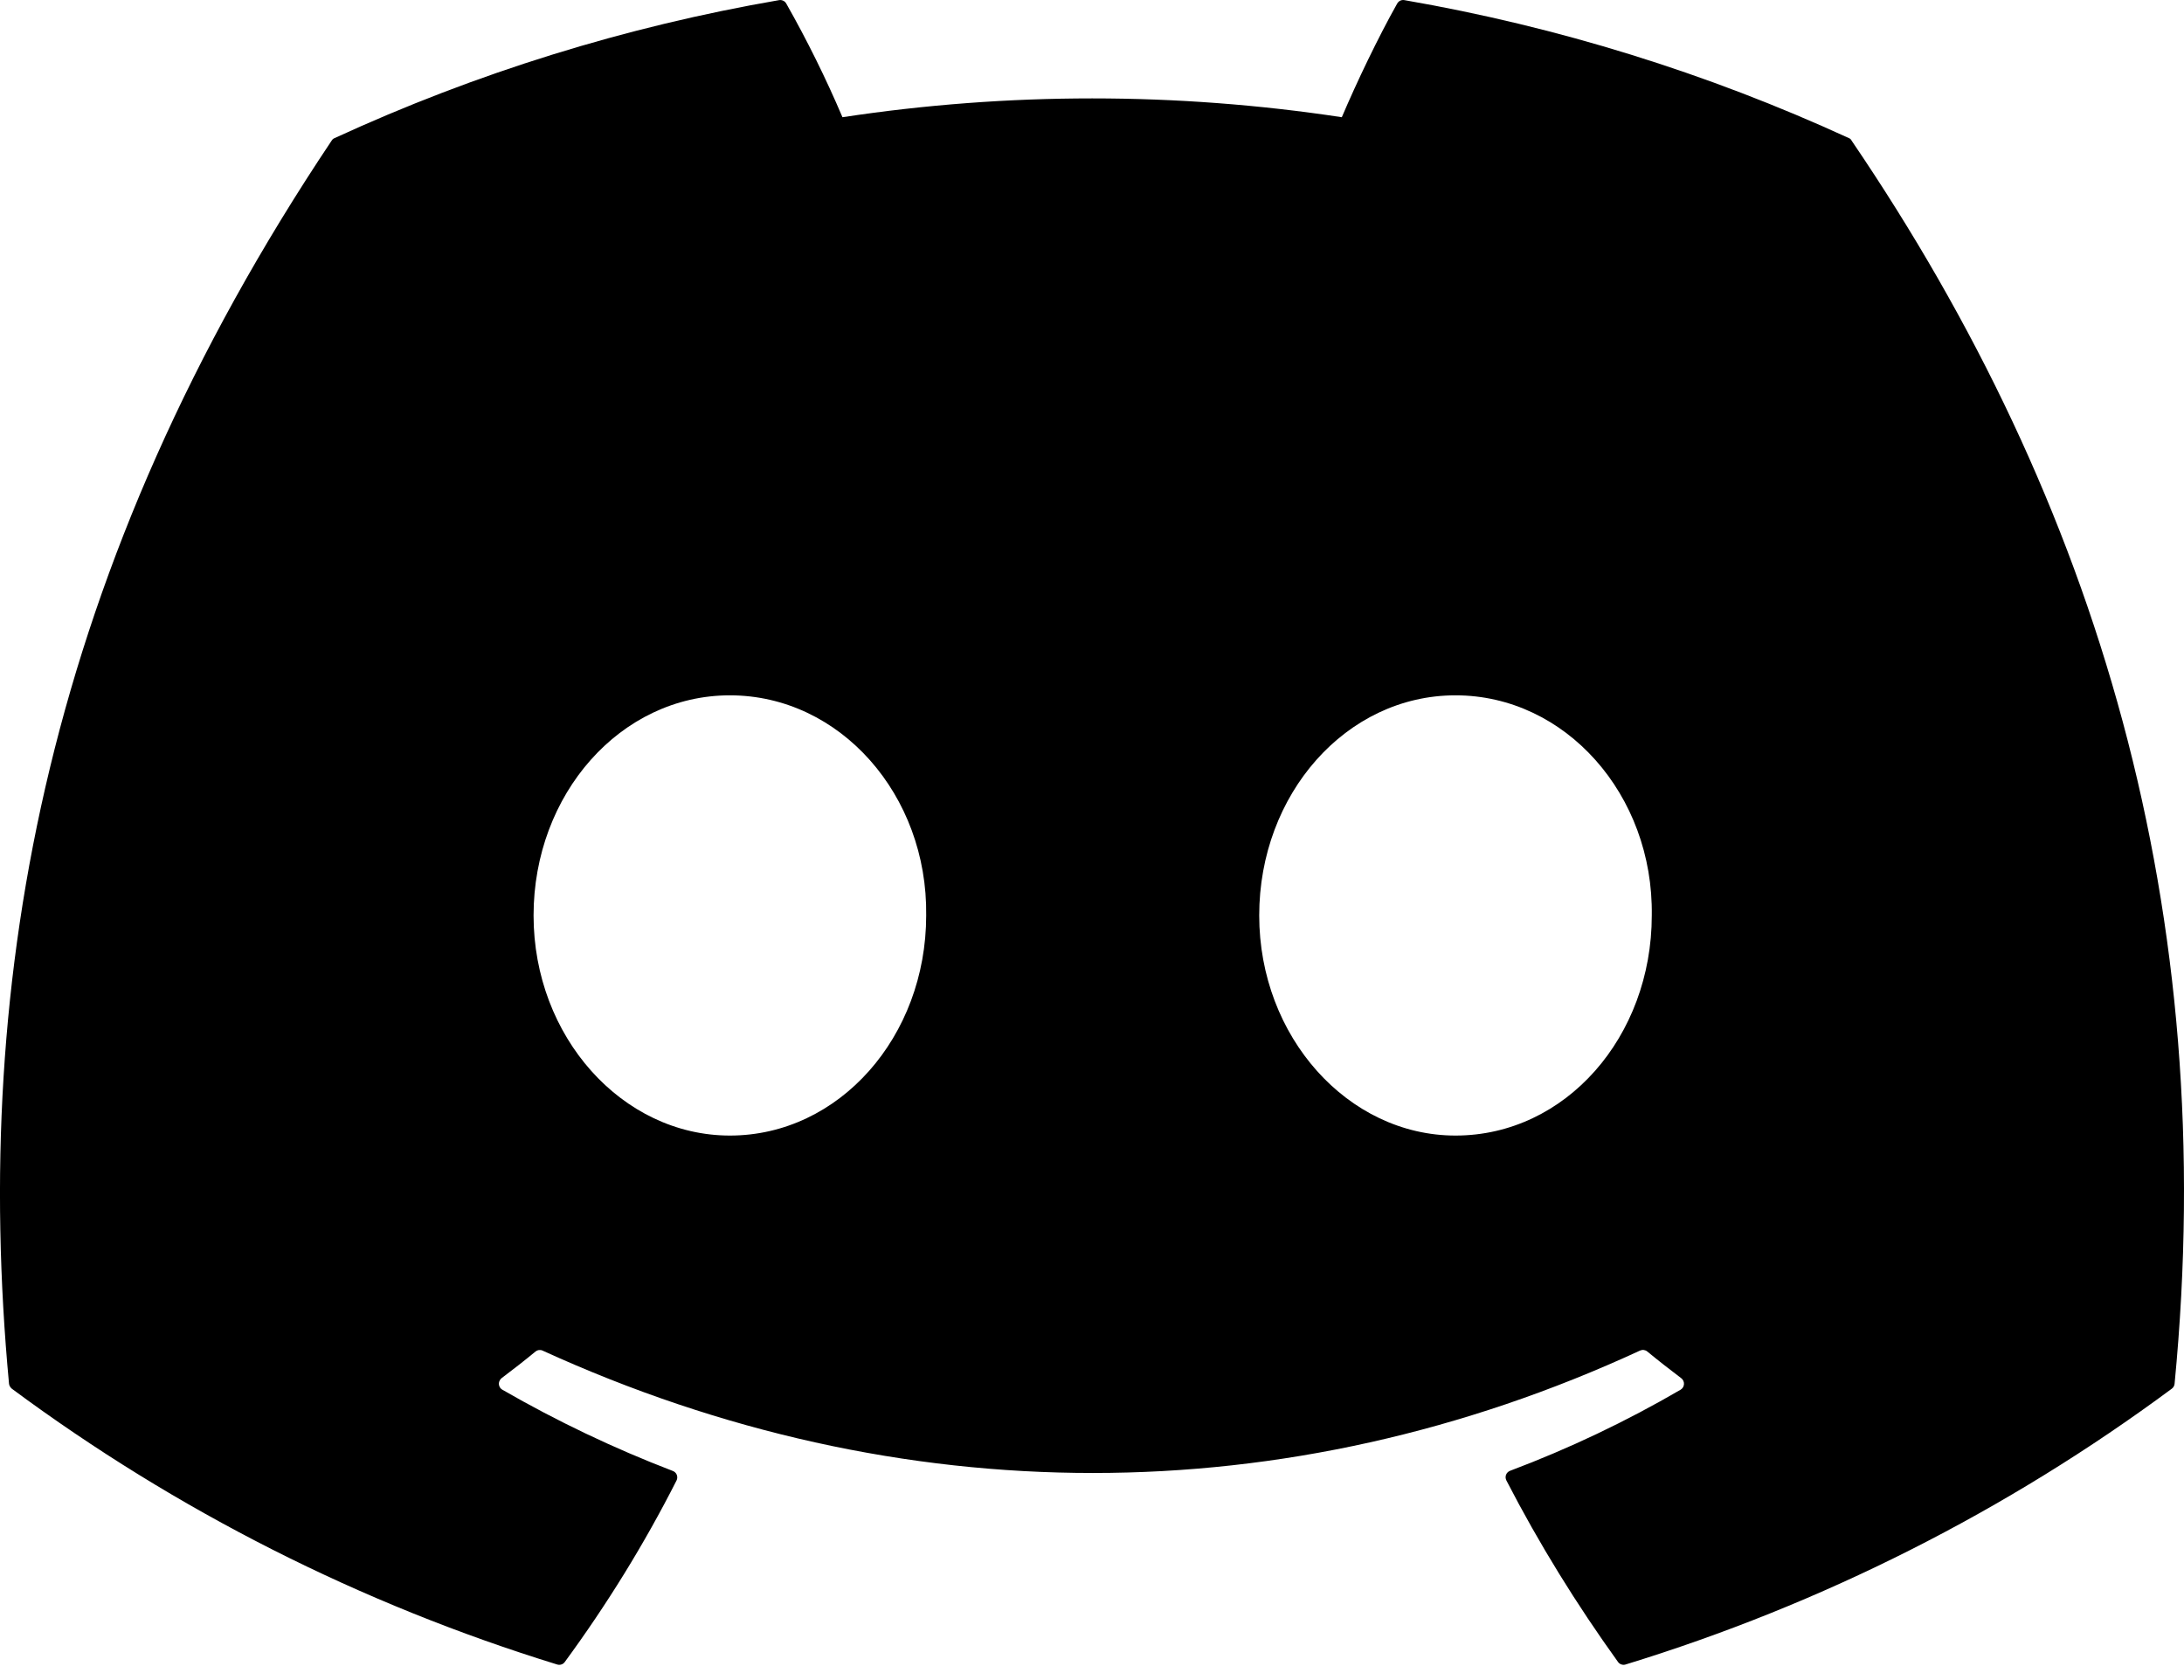 <svg width="39" height="30" viewBox="0 0 39 30" fill="none" xmlns="http://www.w3.org/2000/svg">
<path d="M33.016 2.466C30.487 1.305 27.819 0.477 25.077 0.002C25.052 -0.002 25.027 0.001 25.004 0.012C24.981 0.023 24.963 0.041 24.95 0.063C24.607 0.672 24.227 1.469 23.961 2.093C21.006 1.645 18 1.645 15.044 2.093C14.748 1.398 14.413 0.72 14.04 0.063C14.028 0.041 14.009 0.023 13.986 0.013C13.964 0.002 13.938 -0.002 13.914 0.002C11.171 0.475 8.502 1.303 5.975 2.466C5.953 2.474 5.935 2.49 5.923 2.51C0.868 10.064 -0.519 17.432 0.161 24.708C0.164 24.742 0.186 24.776 0.212 24.798C3.156 26.979 6.449 28.644 9.95 29.722C9.975 29.73 10.002 29.729 10.026 29.721C10.051 29.713 10.072 29.697 10.087 29.675C10.837 28.652 11.505 27.572 12.081 26.436C12.092 26.413 12.097 26.386 12.092 26.36C12.088 26.334 12.075 26.31 12.056 26.292C12.044 26.28 12.029 26.271 12.012 26.265C10.962 25.862 9.945 25.377 8.97 24.815C8.943 24.8 8.923 24.774 8.914 24.744C8.905 24.715 8.907 24.682 8.922 24.654C8.93 24.636 8.942 24.62 8.958 24.608C9.163 24.454 9.368 24.294 9.563 24.133C9.58 24.119 9.601 24.11 9.622 24.107C9.644 24.104 9.667 24.107 9.687 24.116C16.071 27.031 22.981 27.031 29.287 24.116C29.308 24.107 29.331 24.103 29.354 24.106C29.376 24.109 29.398 24.118 29.416 24.133C29.611 24.294 29.816 24.454 30.02 24.608C30.037 24.62 30.05 24.636 30.059 24.655C30.068 24.673 30.072 24.694 30.071 24.714C30.07 24.735 30.064 24.755 30.054 24.772C30.043 24.79 30.028 24.805 30.011 24.815C29.038 25.382 28.02 25.866 26.966 26.263C26.949 26.269 26.934 26.279 26.922 26.291C26.909 26.304 26.899 26.319 26.893 26.336C26.887 26.352 26.885 26.37 26.886 26.387C26.888 26.404 26.892 26.421 26.9 26.436C27.485 27.57 28.156 28.652 28.892 29.675C28.907 29.697 28.928 29.713 28.953 29.721C28.977 29.729 29.004 29.73 29.028 29.722C32.535 28.647 35.833 26.982 38.781 24.798C38.795 24.788 38.808 24.774 38.816 24.759C38.825 24.743 38.831 24.726 38.832 24.708C39.646 16.296 37.469 8.989 33.065 2.512C33.06 2.502 33.054 2.492 33.045 2.484C33.037 2.476 33.027 2.47 33.016 2.466ZM13.034 20.277C11.11 20.277 9.528 18.512 9.528 16.347C9.528 14.181 11.081 12.416 13.034 12.416C15.001 12.416 16.568 14.195 16.539 16.347C16.539 18.512 14.986 20.277 13.034 20.277ZM25.991 20.277C24.07 20.277 22.486 18.512 22.486 16.347C22.486 14.181 24.039 12.416 25.991 12.416C27.958 12.416 29.528 14.195 29.496 16.347C29.496 18.512 27.958 20.277 25.991 20.277Z" fill="black"/>
</svg>
